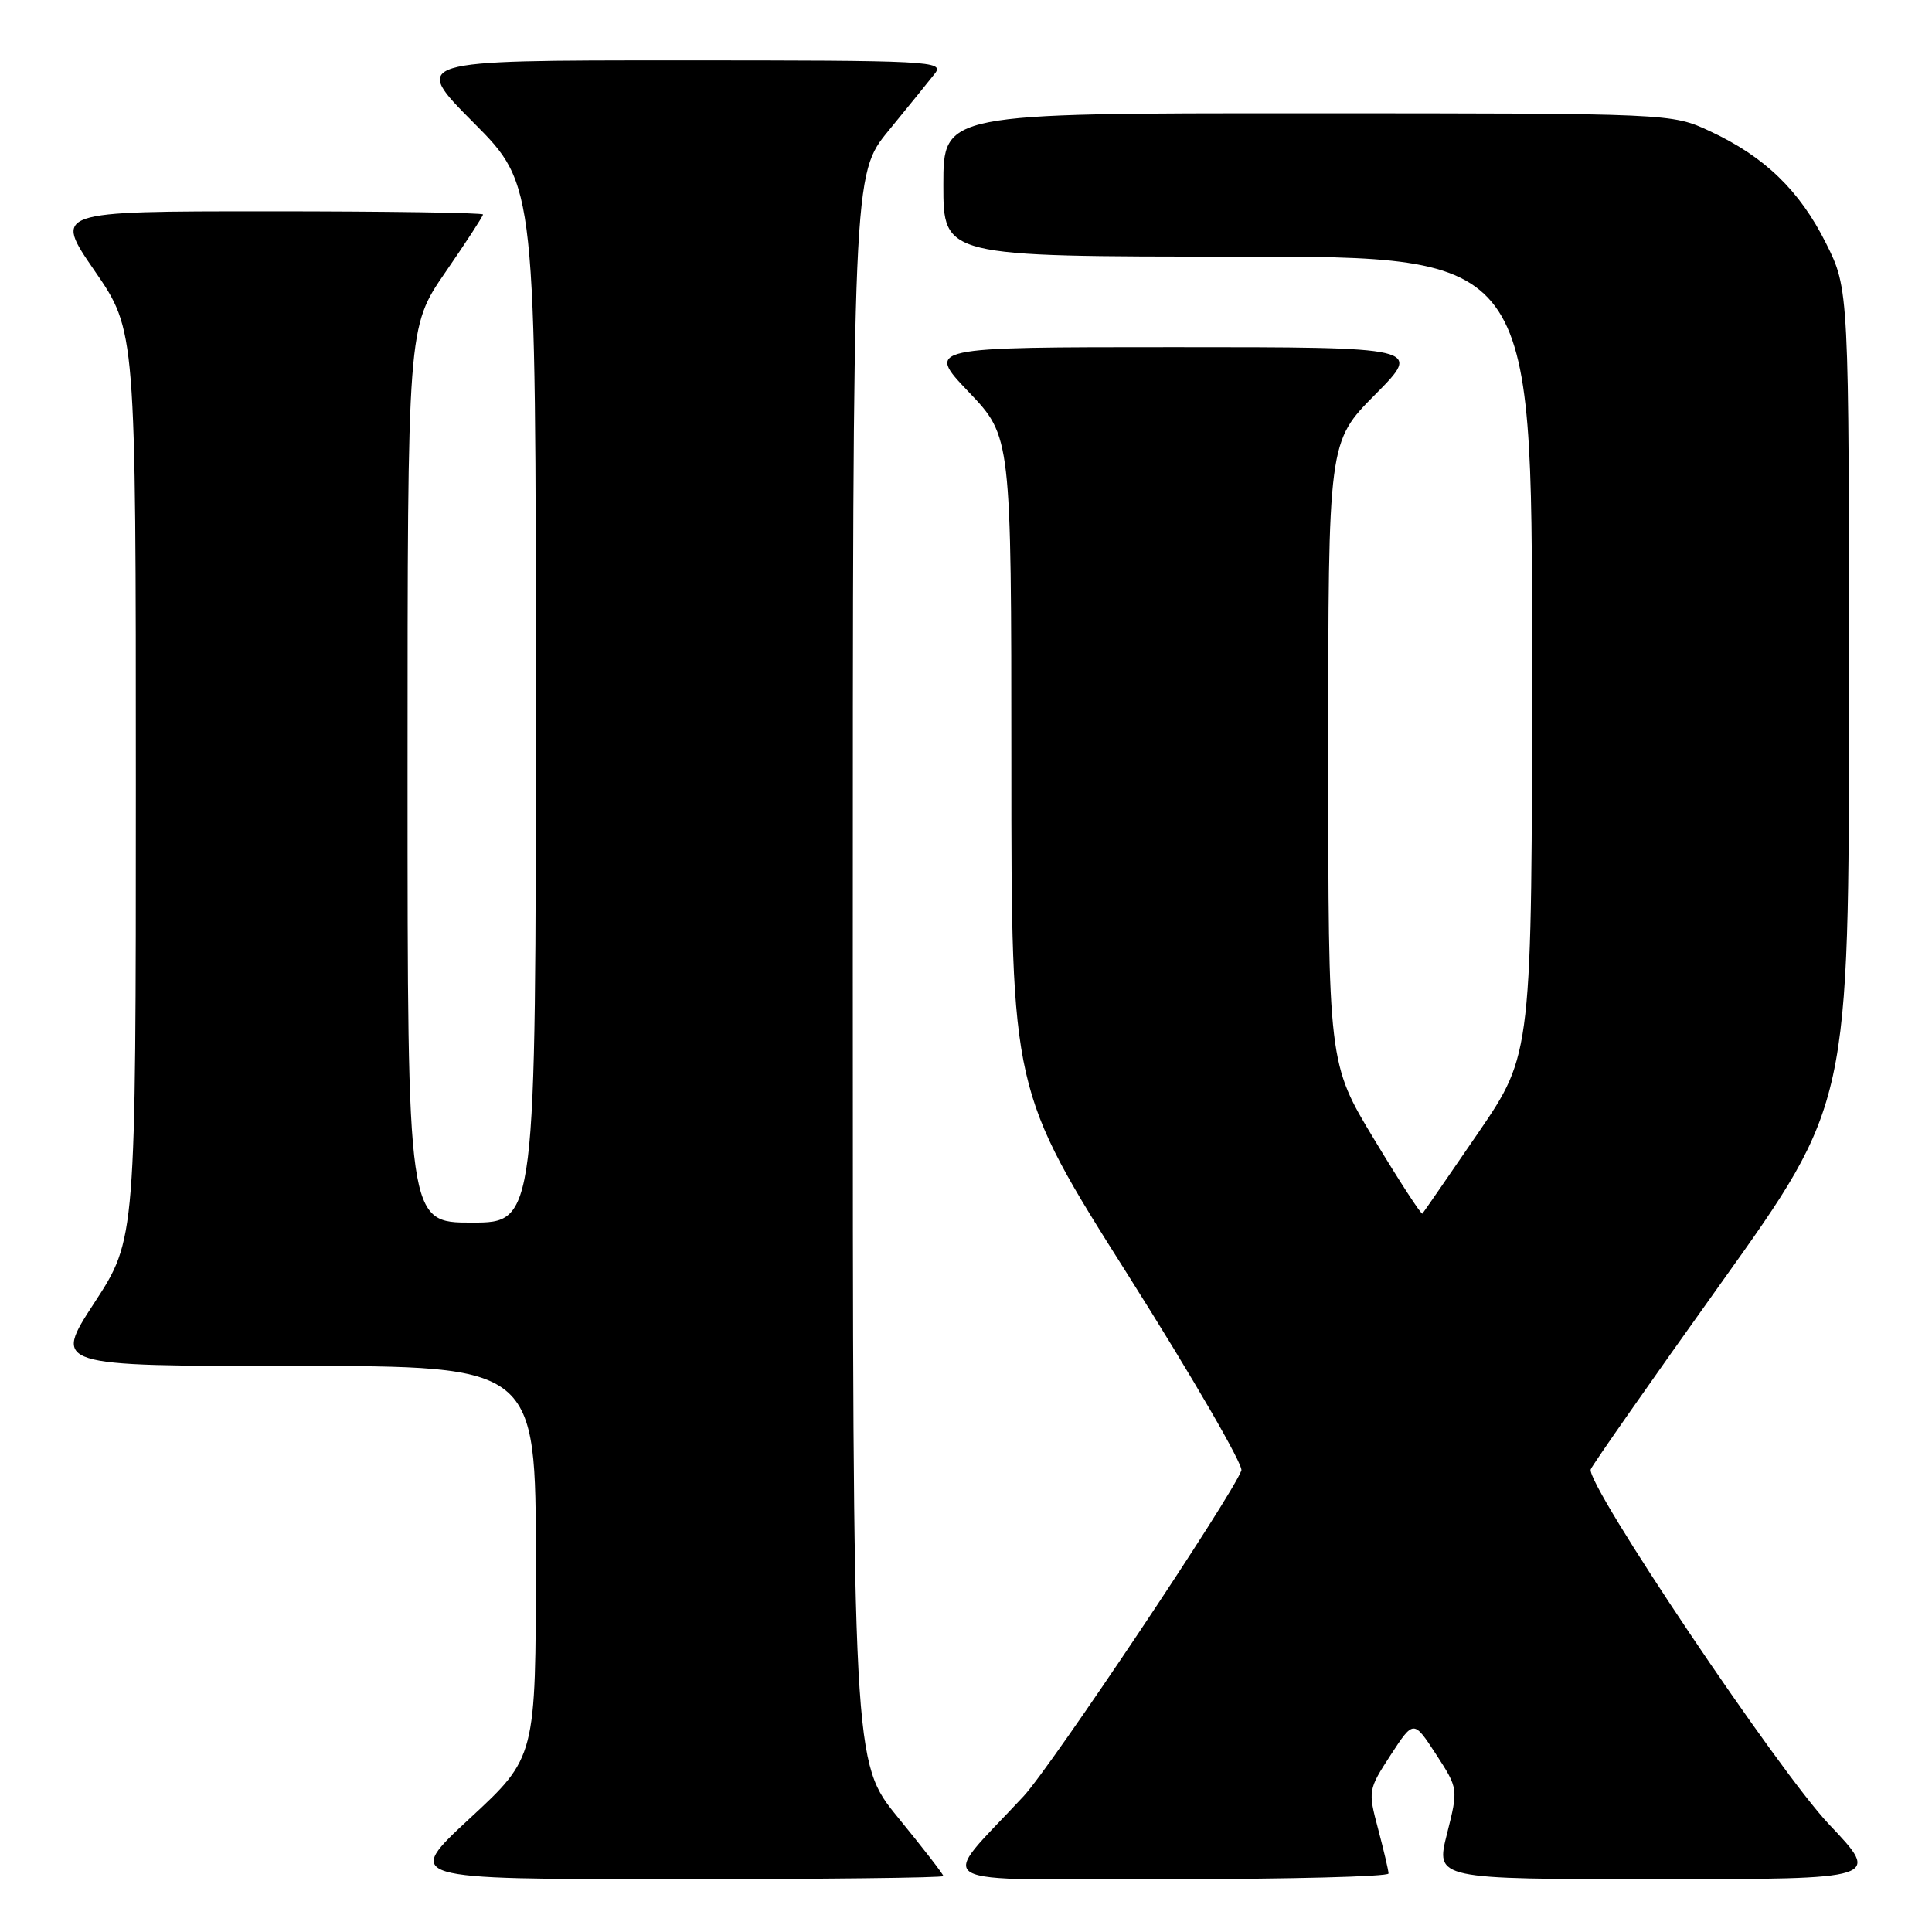 <?xml version="1.0" encoding="UTF-8" standalone="no"?>
<!DOCTYPE svg PUBLIC "-//W3C//DTD SVG 1.1//EN" "http://www.w3.org/Graphics/SVG/1.1/DTD/svg11.dtd" >
<svg xmlns="http://www.w3.org/2000/svg" xmlns:xlink="http://www.w3.org/1999/xlink" version="1.1" viewBox="0 0 256 256">
 <g >
 <path fill="currentColor"
d=" M 125.00 248.59 C 125.00 248.36 122.30 244.88 119.00 240.84 C 113.00 233.50 113.00 233.50 113.00 128.30 C 113.00 23.10 113.00 23.10 117.75 17.30 C 120.36 14.11 123.12 10.71 123.87 9.75 C 125.17 8.09 123.41 8.00 89.89 8.00 C 54.54 8.00 54.54 8.00 62.77 16.27 C 71.00 24.54 71.00 24.54 71.00 93.27 C 71.00 162.00 71.00 162.00 62.50 162.00 C 54.00 162.00 54.00 162.00 54.00 102.68 C 54.00 43.36 54.00 43.36 59.00 36.10 C 61.75 32.11 64.00 28.65 64.00 28.42 C 64.00 28.19 51.20 28.00 35.55 28.00 C 7.11 28.00 7.11 28.00 12.55 35.90 C 18.00 43.81 18.00 43.81 18.00 104.00 C 18.00 164.19 18.00 164.19 12.52 172.60 C 7.04 181.00 7.04 181.00 39.02 181.00 C 71.00 181.00 71.00 181.00 71.00 206.92 C 71.00 232.84 71.00 232.84 62.28 240.92 C 53.56 249.00 53.56 249.00 89.28 249.00 C 108.93 249.00 125.00 248.82 125.00 248.59 Z  M 183.99 248.25 C 183.98 247.84 183.36 245.19 182.61 242.36 C 181.26 237.29 181.28 237.15 184.27 232.55 C 187.31 227.89 187.31 227.89 190.28 232.45 C 193.24 237.01 193.24 237.01 191.73 243.01 C 190.22 249.00 190.22 249.00 219.74 249.00 C 249.25 249.00 249.25 249.00 242.37 241.75 C 235.67 234.70 210.16 196.69 210.78 194.70 C 210.94 194.20 218.70 183.10 228.03 170.04 C 245.00 146.28 245.00 146.28 245.00 92.30 C 245.00 38.32 245.00 38.32 241.95 32.22 C 238.46 25.24 233.82 20.75 226.57 17.38 C 221.50 15.02 221.50 15.02 173.25 15.01 C 125.00 15.00 125.00 15.00 125.00 24.50 C 125.00 34.00 125.00 34.00 164.00 34.00 C 203.00 34.00 203.00 34.00 203.00 86.84 C 203.00 139.67 203.00 139.67 195.88 150.09 C 191.96 155.81 188.63 160.64 188.48 160.81 C 188.33 160.98 185.46 156.57 182.11 151.01 C 176.00 140.91 176.00 140.91 176.00 99.73 C 176.00 58.55 176.00 58.55 182.22 52.28 C 188.44 46.00 188.44 46.00 155.57 46.00 C 122.70 46.00 122.70 46.00 128.35 51.93 C 134.00 57.85 134.00 57.85 134.01 101.18 C 134.01 144.50 134.01 144.50 149.50 169.00 C 158.01 182.47 164.76 194.11 164.49 194.85 C 163.21 198.29 139.34 234.01 135.64 238.00 C 124.24 250.29 121.99 249.00 154.81 249.00 C 170.87 249.00 183.99 248.66 183.99 248.25 Z "/>
</g>
</svg>